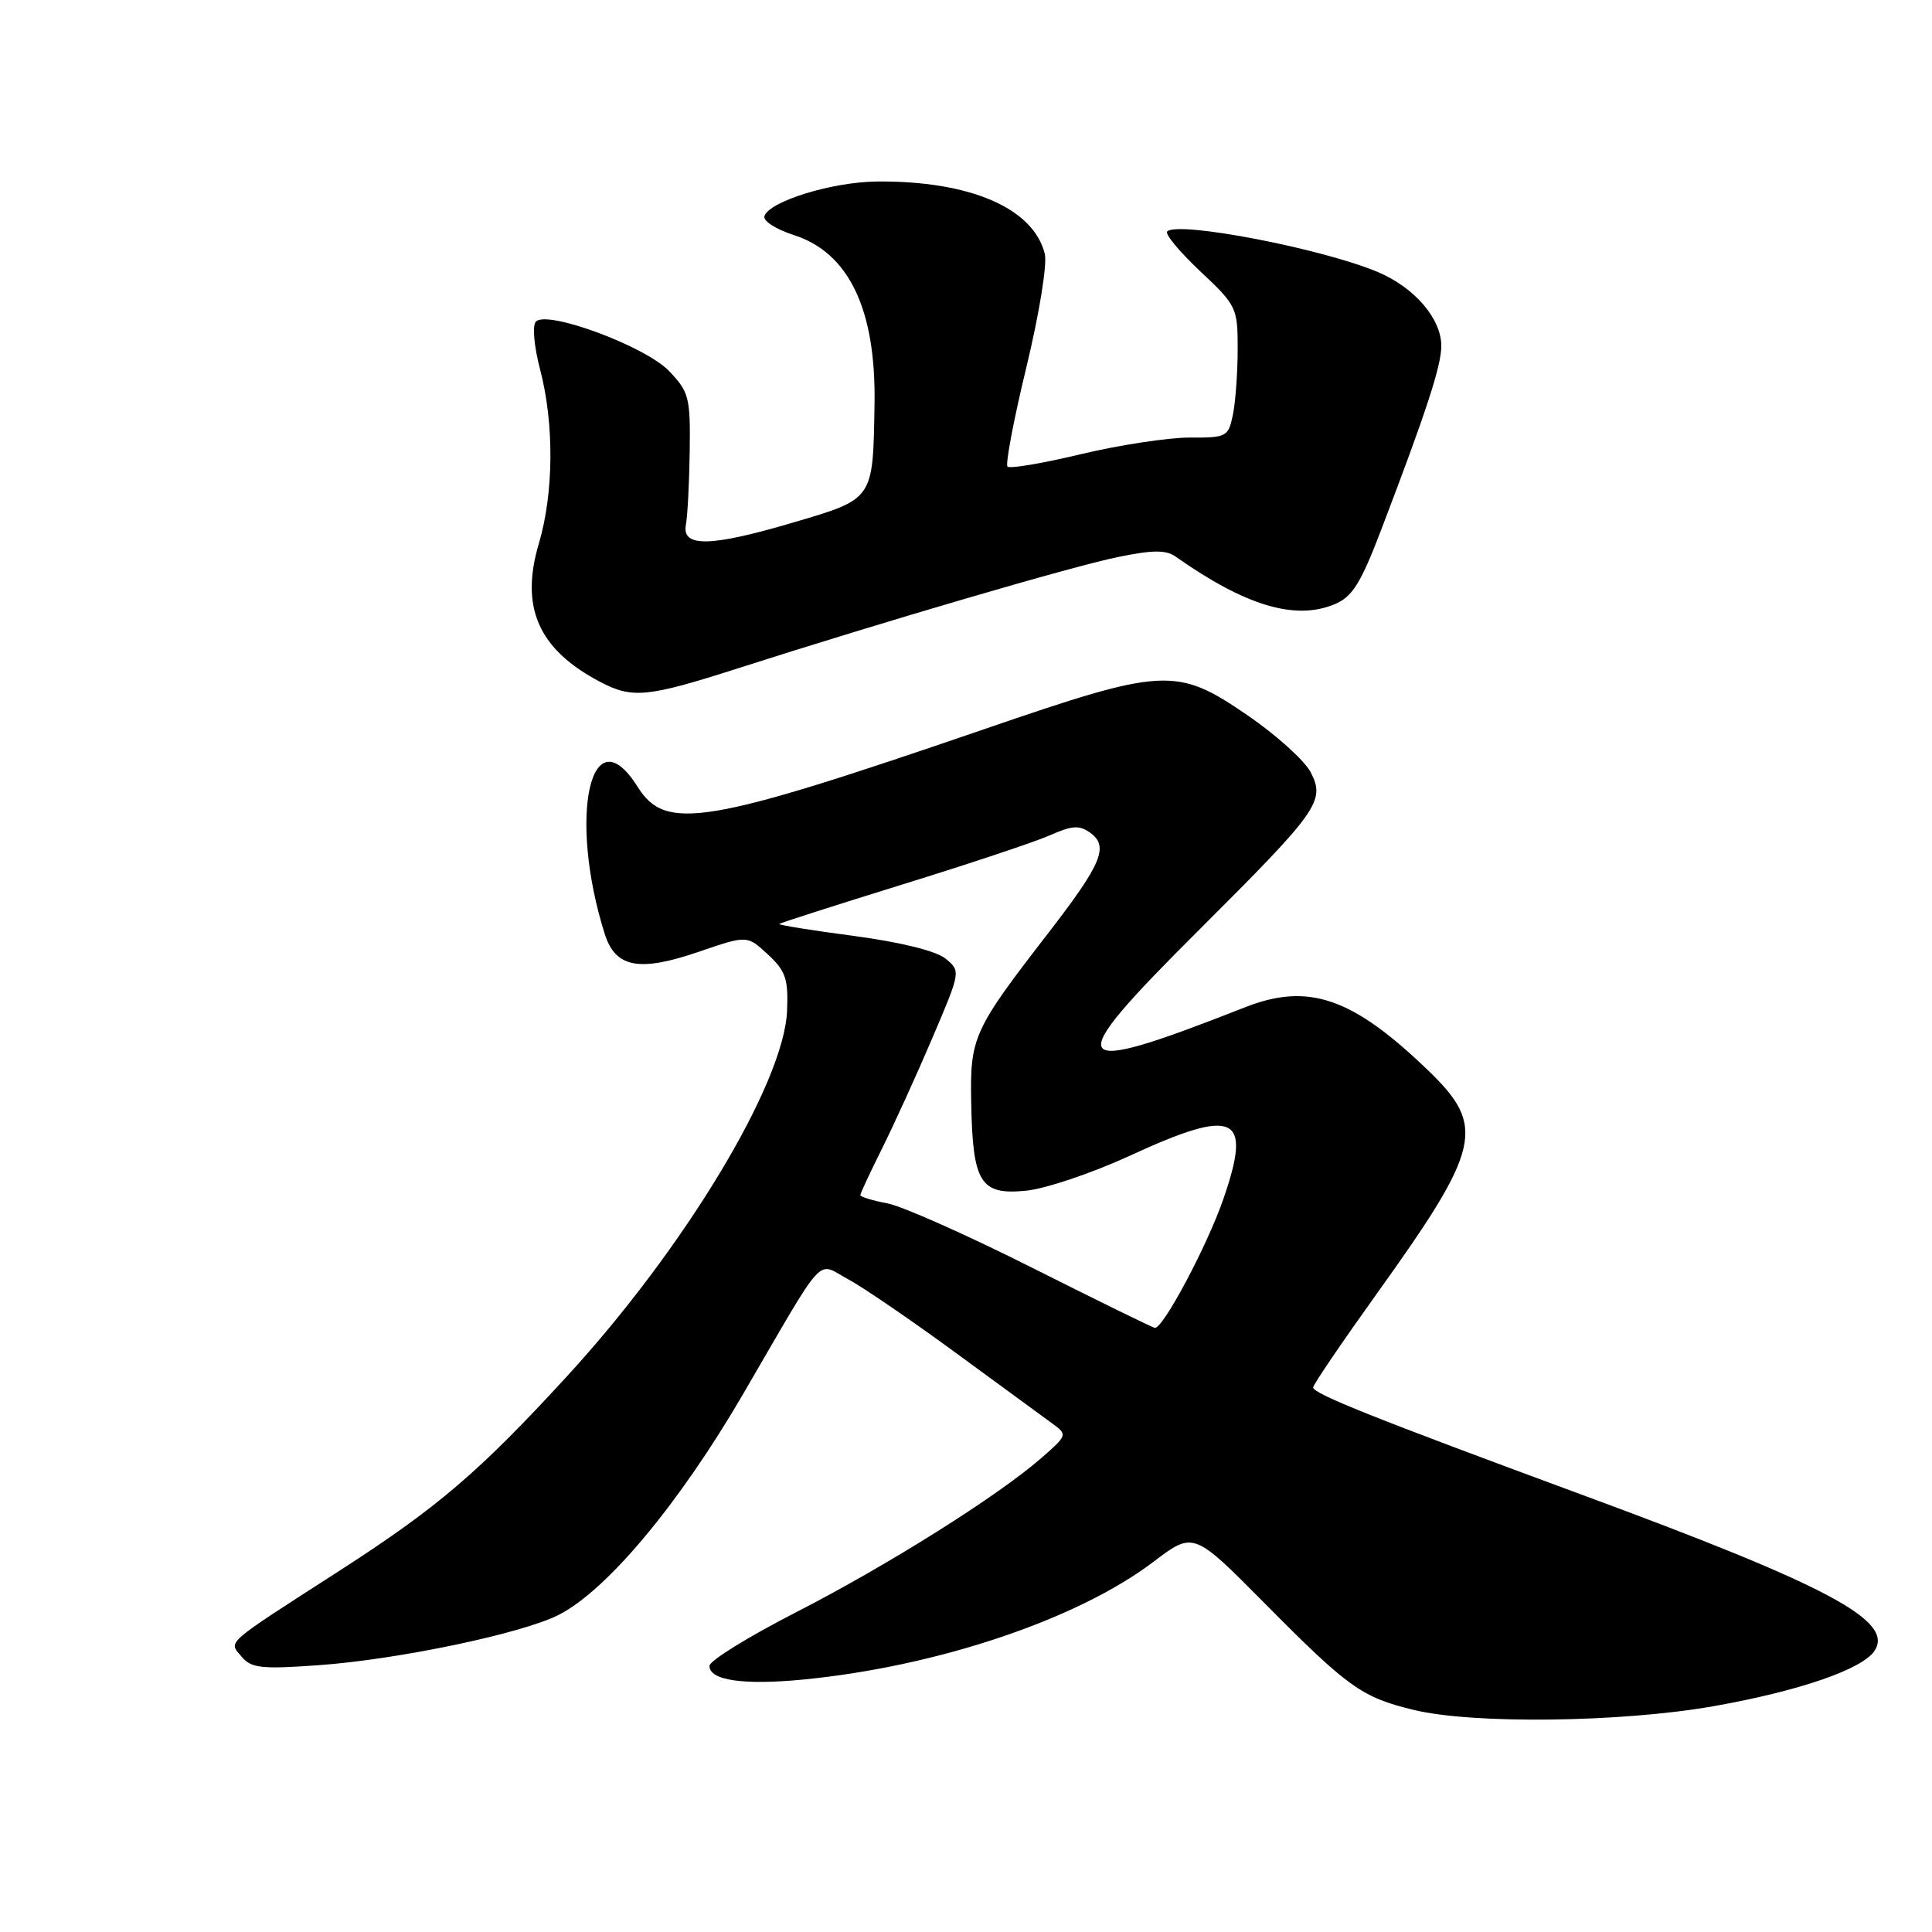 <?xml version="1.0" encoding="UTF-8" standalone="no"?>
<!DOCTYPE svg PUBLIC "-//W3C//DTD SVG 1.1//EN" "http://www.w3.org/Graphics/SVG/1.1/DTD/svg11.dtd" >
<svg xmlns="http://www.w3.org/2000/svg" xmlns:xlink="http://www.w3.org/1999/xlink" version="1.1" viewBox="0 0 256 256">
 <g >
 <path fill="currentColor"
d=" M 227.00 226.09 C 238.44 224.07 246.87 221.16 248.42 218.69 C 250.92 214.72 242.17 210.07 209.50 198.02 C 182.08 187.90 174.01 184.68 174.00 183.84 C 174.00 183.48 177.82 177.86 182.49 171.34 C 196.28 152.10 196.93 149.25 189.25 141.85 C 179.23 132.19 173.39 130.17 165.00 133.46 C 141.07 142.87 140.35 141.68 158.82 123.28 C 174.74 107.41 175.64 106.14 173.67 102.32 C 172.86 100.77 169.08 97.36 165.26 94.75 C 155.89 88.34 154.25 88.43 130.50 96.59 C 93.49 109.30 88.21 110.18 84.51 104.29 C 78.30 94.38 75.21 108.14 80.13 123.75 C 81.55 128.24 84.69 128.83 92.64 126.10 C 99.00 123.92 99.00 123.92 101.75 126.47 C 104.11 128.66 104.47 129.72 104.29 133.95 C 103.89 143.55 90.72 165.40 75.06 182.44 C 63.44 195.09 58.01 199.73 45.00 208.12 C 29.50 218.10 30.28 217.43 32.00 219.50 C 33.28 221.04 34.60 221.19 42.18 220.65 C 52.74 219.90 69.19 216.45 74.05 213.97 C 80.44 210.71 90.02 199.23 98.50 184.66 C 109.61 165.58 108.11 167.21 112.37 169.50 C 114.35 170.56 120.81 174.98 126.73 179.32 C 132.65 183.66 138.40 187.86 139.50 188.67 C 141.45 190.09 141.42 190.20 138.00 193.18 C 132.24 198.22 117.61 207.42 105.45 213.65 C 99.17 216.87 94.02 220.05 94.01 220.73 C 93.99 222.65 98.45 223.31 106.31 222.56 C 124.10 220.85 142.75 214.60 152.82 206.96 C 158.14 202.92 158.14 202.92 167.56 212.43 C 178.63 223.61 180.44 224.91 187.32 226.57 C 195.16 228.48 214.82 228.23 227.00 226.09 Z  M 97.77 88.56 C 117.15 82.35 141.93 75.09 148.08 73.82 C 152.76 72.86 154.49 72.84 155.80 73.77 C 165.03 80.27 171.60 82.24 176.83 80.07 C 179.19 79.09 180.29 77.34 183.02 70.19 C 188.99 54.55 190.96 48.54 190.98 45.88 C 191.01 42.27 187.48 38.13 182.60 36.06 C 175.31 32.96 156.08 29.25 154.66 30.67 C 154.33 31.00 156.30 33.37 159.03 35.94 C 163.84 40.45 164.00 40.78 164.00 46.18 C 164.00 49.24 163.72 53.16 163.38 54.88 C 162.77 57.89 162.57 58.00 157.62 57.98 C 154.81 57.98 148.35 58.96 143.27 60.17 C 138.20 61.39 133.80 62.13 133.50 61.83 C 133.20 61.53 134.32 55.60 136.00 48.66 C 137.70 41.64 138.78 34.98 138.44 33.63 C 136.92 27.56 128.50 23.94 116.20 24.05 C 110.26 24.11 101.94 26.67 101.29 28.64 C 101.08 29.27 102.83 30.39 105.17 31.14 C 112.47 33.47 116.08 40.99 115.88 53.50 C 115.67 66.32 115.84 66.07 104.99 69.27 C 94.09 72.48 90.30 72.55 90.89 69.50 C 91.10 68.40 91.33 64.04 91.39 59.82 C 91.49 52.66 91.30 51.93 88.65 49.16 C 85.52 45.89 72.52 41.06 71.01 42.61 C 70.52 43.12 70.75 45.85 71.57 48.97 C 73.45 56.16 73.38 65.35 71.40 72.02 C 68.89 80.49 71.34 86.04 79.50 90.34 C 83.79 92.60 85.76 92.41 97.77 88.56 Z  M 136.82 168.01 C 128.19 163.67 119.53 159.81 117.57 159.45 C 115.61 159.08 114.00 158.59 114.00 158.36 C 114.00 158.13 115.29 155.37 116.86 152.22 C 118.43 149.07 121.43 142.49 123.52 137.59 C 127.32 128.68 127.32 128.68 125.27 127.01 C 124.00 125.99 119.31 124.84 113.10 124.01 C 107.54 123.28 103.11 122.56 103.25 122.43 C 103.39 122.29 110.70 119.95 119.50 117.22 C 128.30 114.50 137.13 111.56 139.12 110.68 C 142.10 109.36 143.04 109.31 144.49 110.37 C 146.95 112.17 145.98 114.46 138.96 123.56 C 128.93 136.53 128.52 137.42 128.69 146.15 C 128.89 156.73 129.90 158.36 135.90 157.78 C 138.48 157.54 144.66 155.46 149.64 153.17 C 163.74 146.67 165.98 147.71 162.08 158.94 C 159.90 165.19 154.11 176.06 153.02 175.95 C 152.73 175.92 145.44 172.34 136.82 168.01 Z "/>
</g>
</svg>